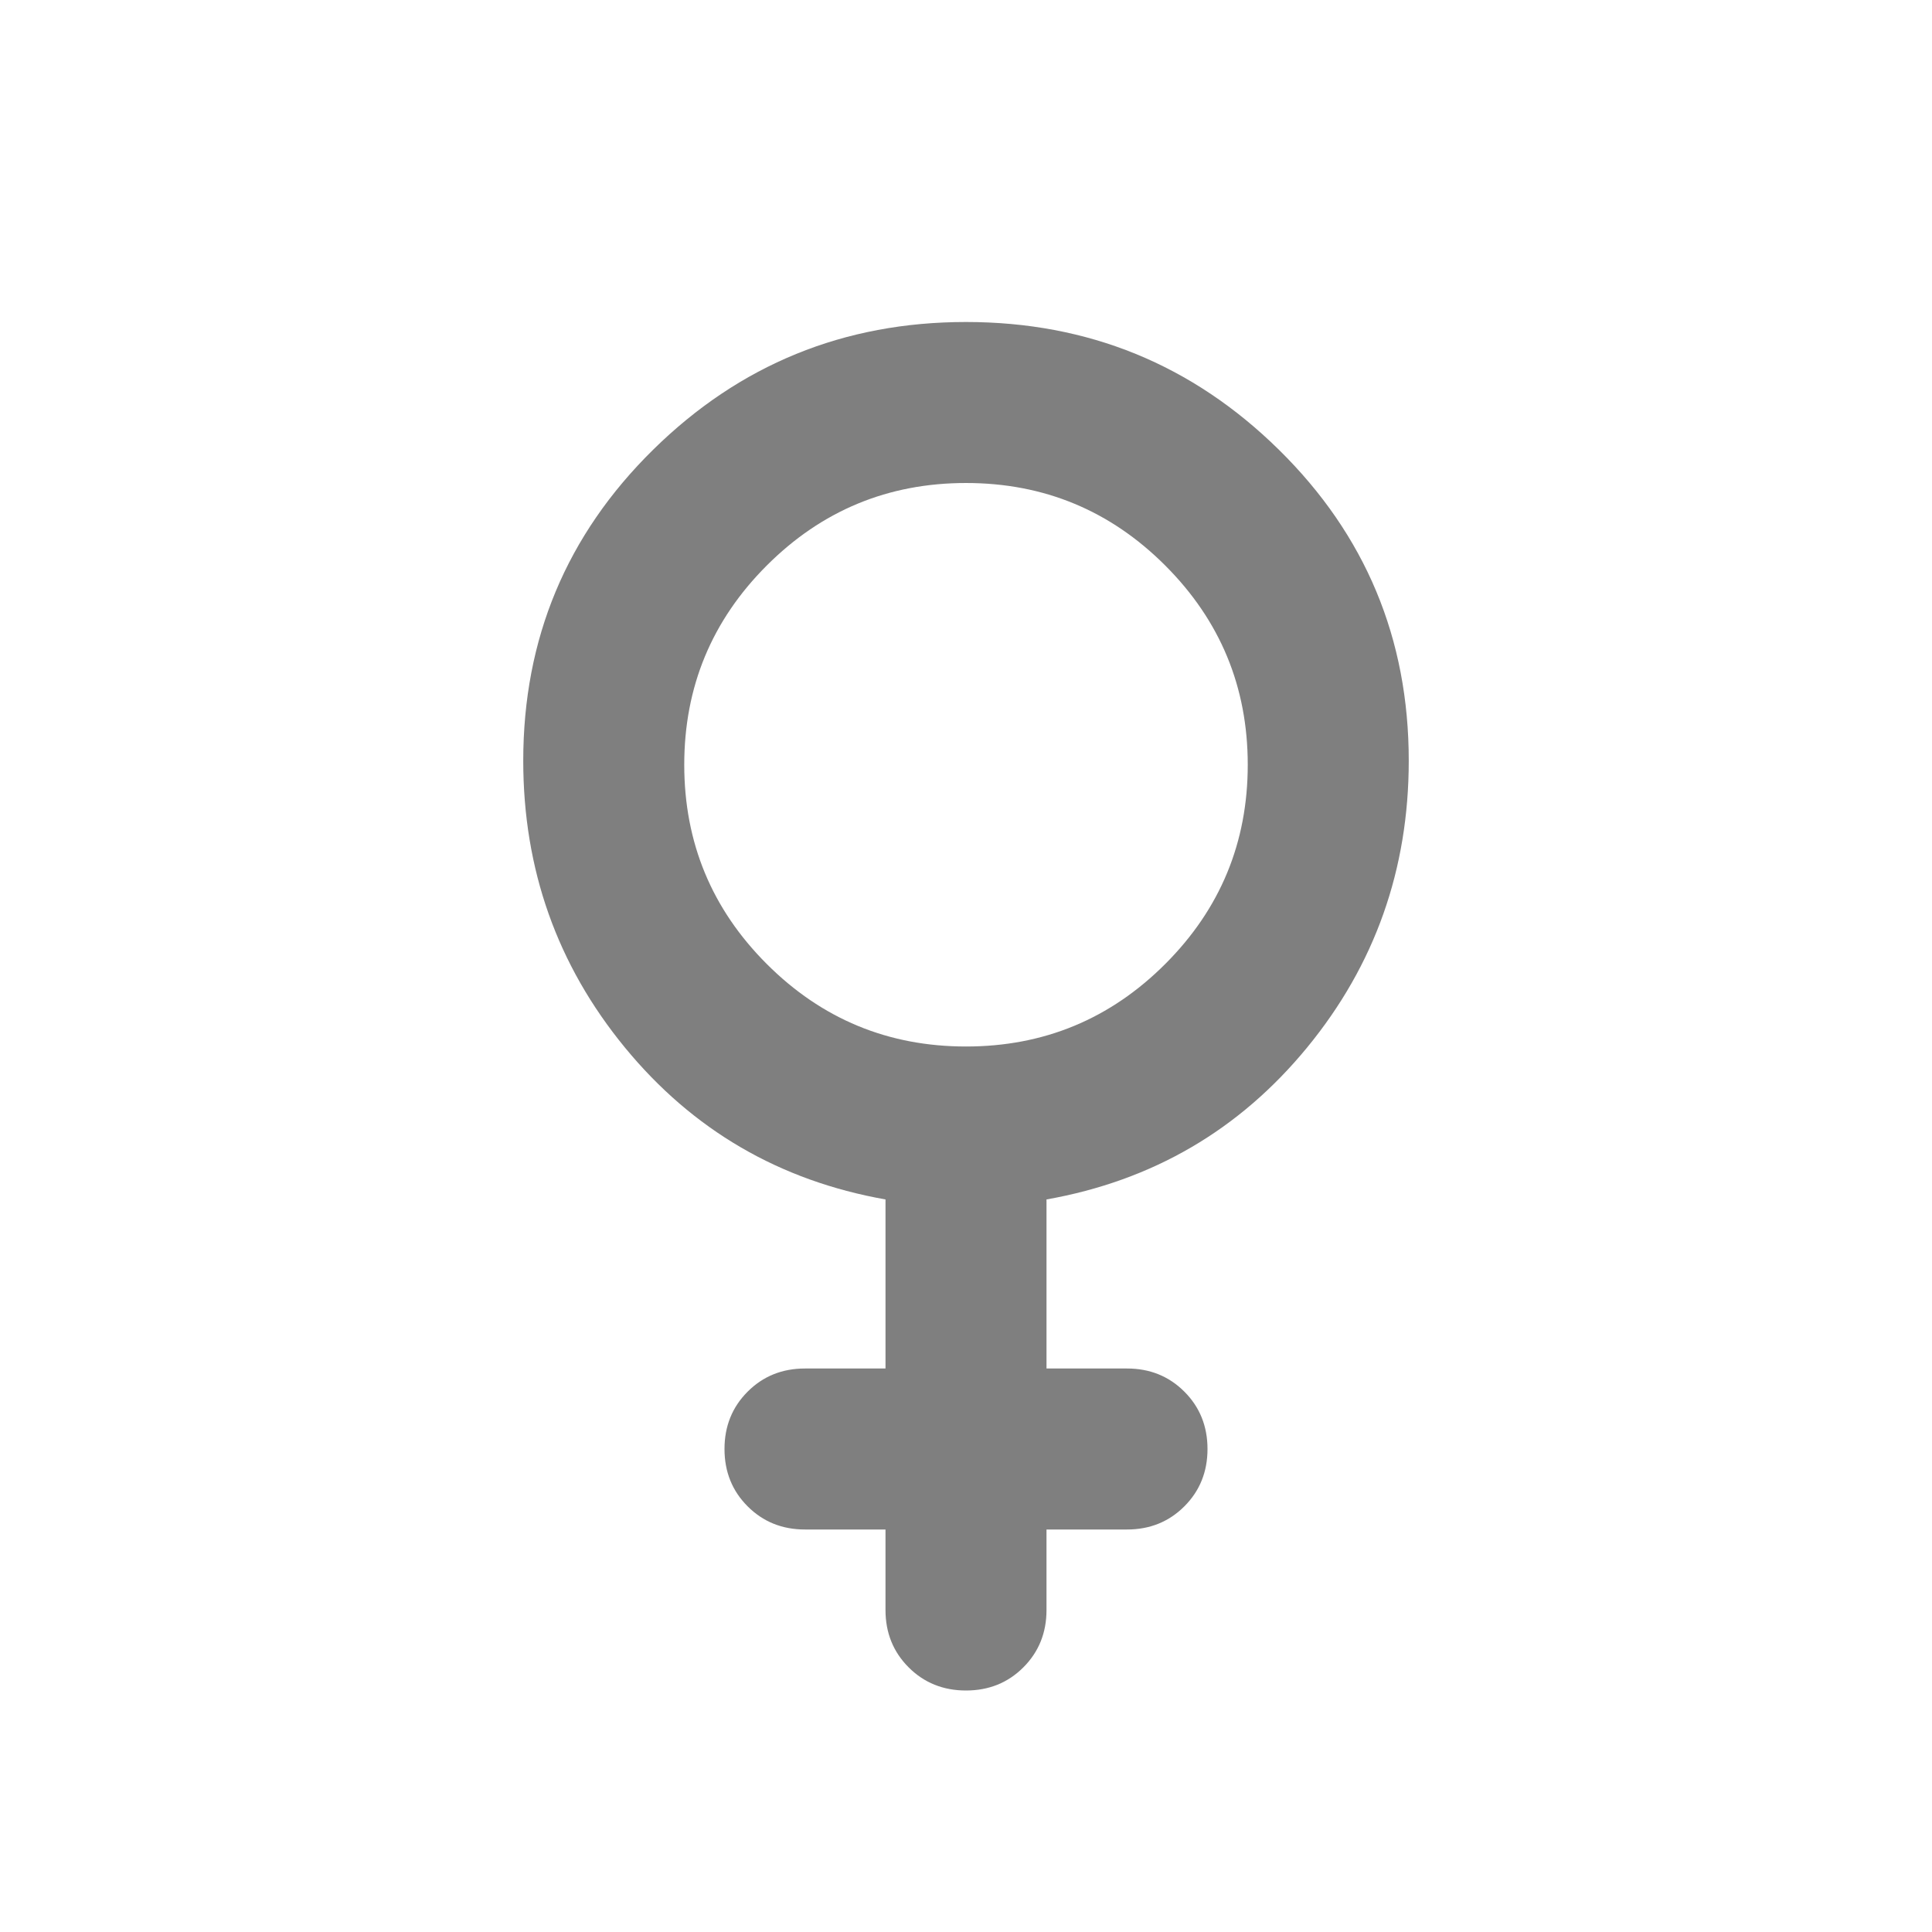 <svg xmlns="http://www.w3.org/2000/svg" height="24px" viewBox="0 -960 960 960" width="24px" fill="#7f7f7f"><path d="M440-200h-40q-17 0-28.5-11.5T360-240q0-17 11.5-28.5T400-280h40v-84q-79-14-129.5-75.5T260-582q0-91 64.5-154.5T480-800q91 0 155.5 63.5T700-582q0 81-50.5 142.5T520-364v84h40q17 0 28.5 11.5T600-240q0 17-11.5 28.5T560-200h-40v40q0 17-11.5 28.5T480-120q-17 0-28.5-11.5T440-160v-40Zm40-240q58 0 99-41t41-99q0-58-41-99t-99-41q-58 0-99 41t-41 99q0 58 41 99t99 41Z"/></svg>